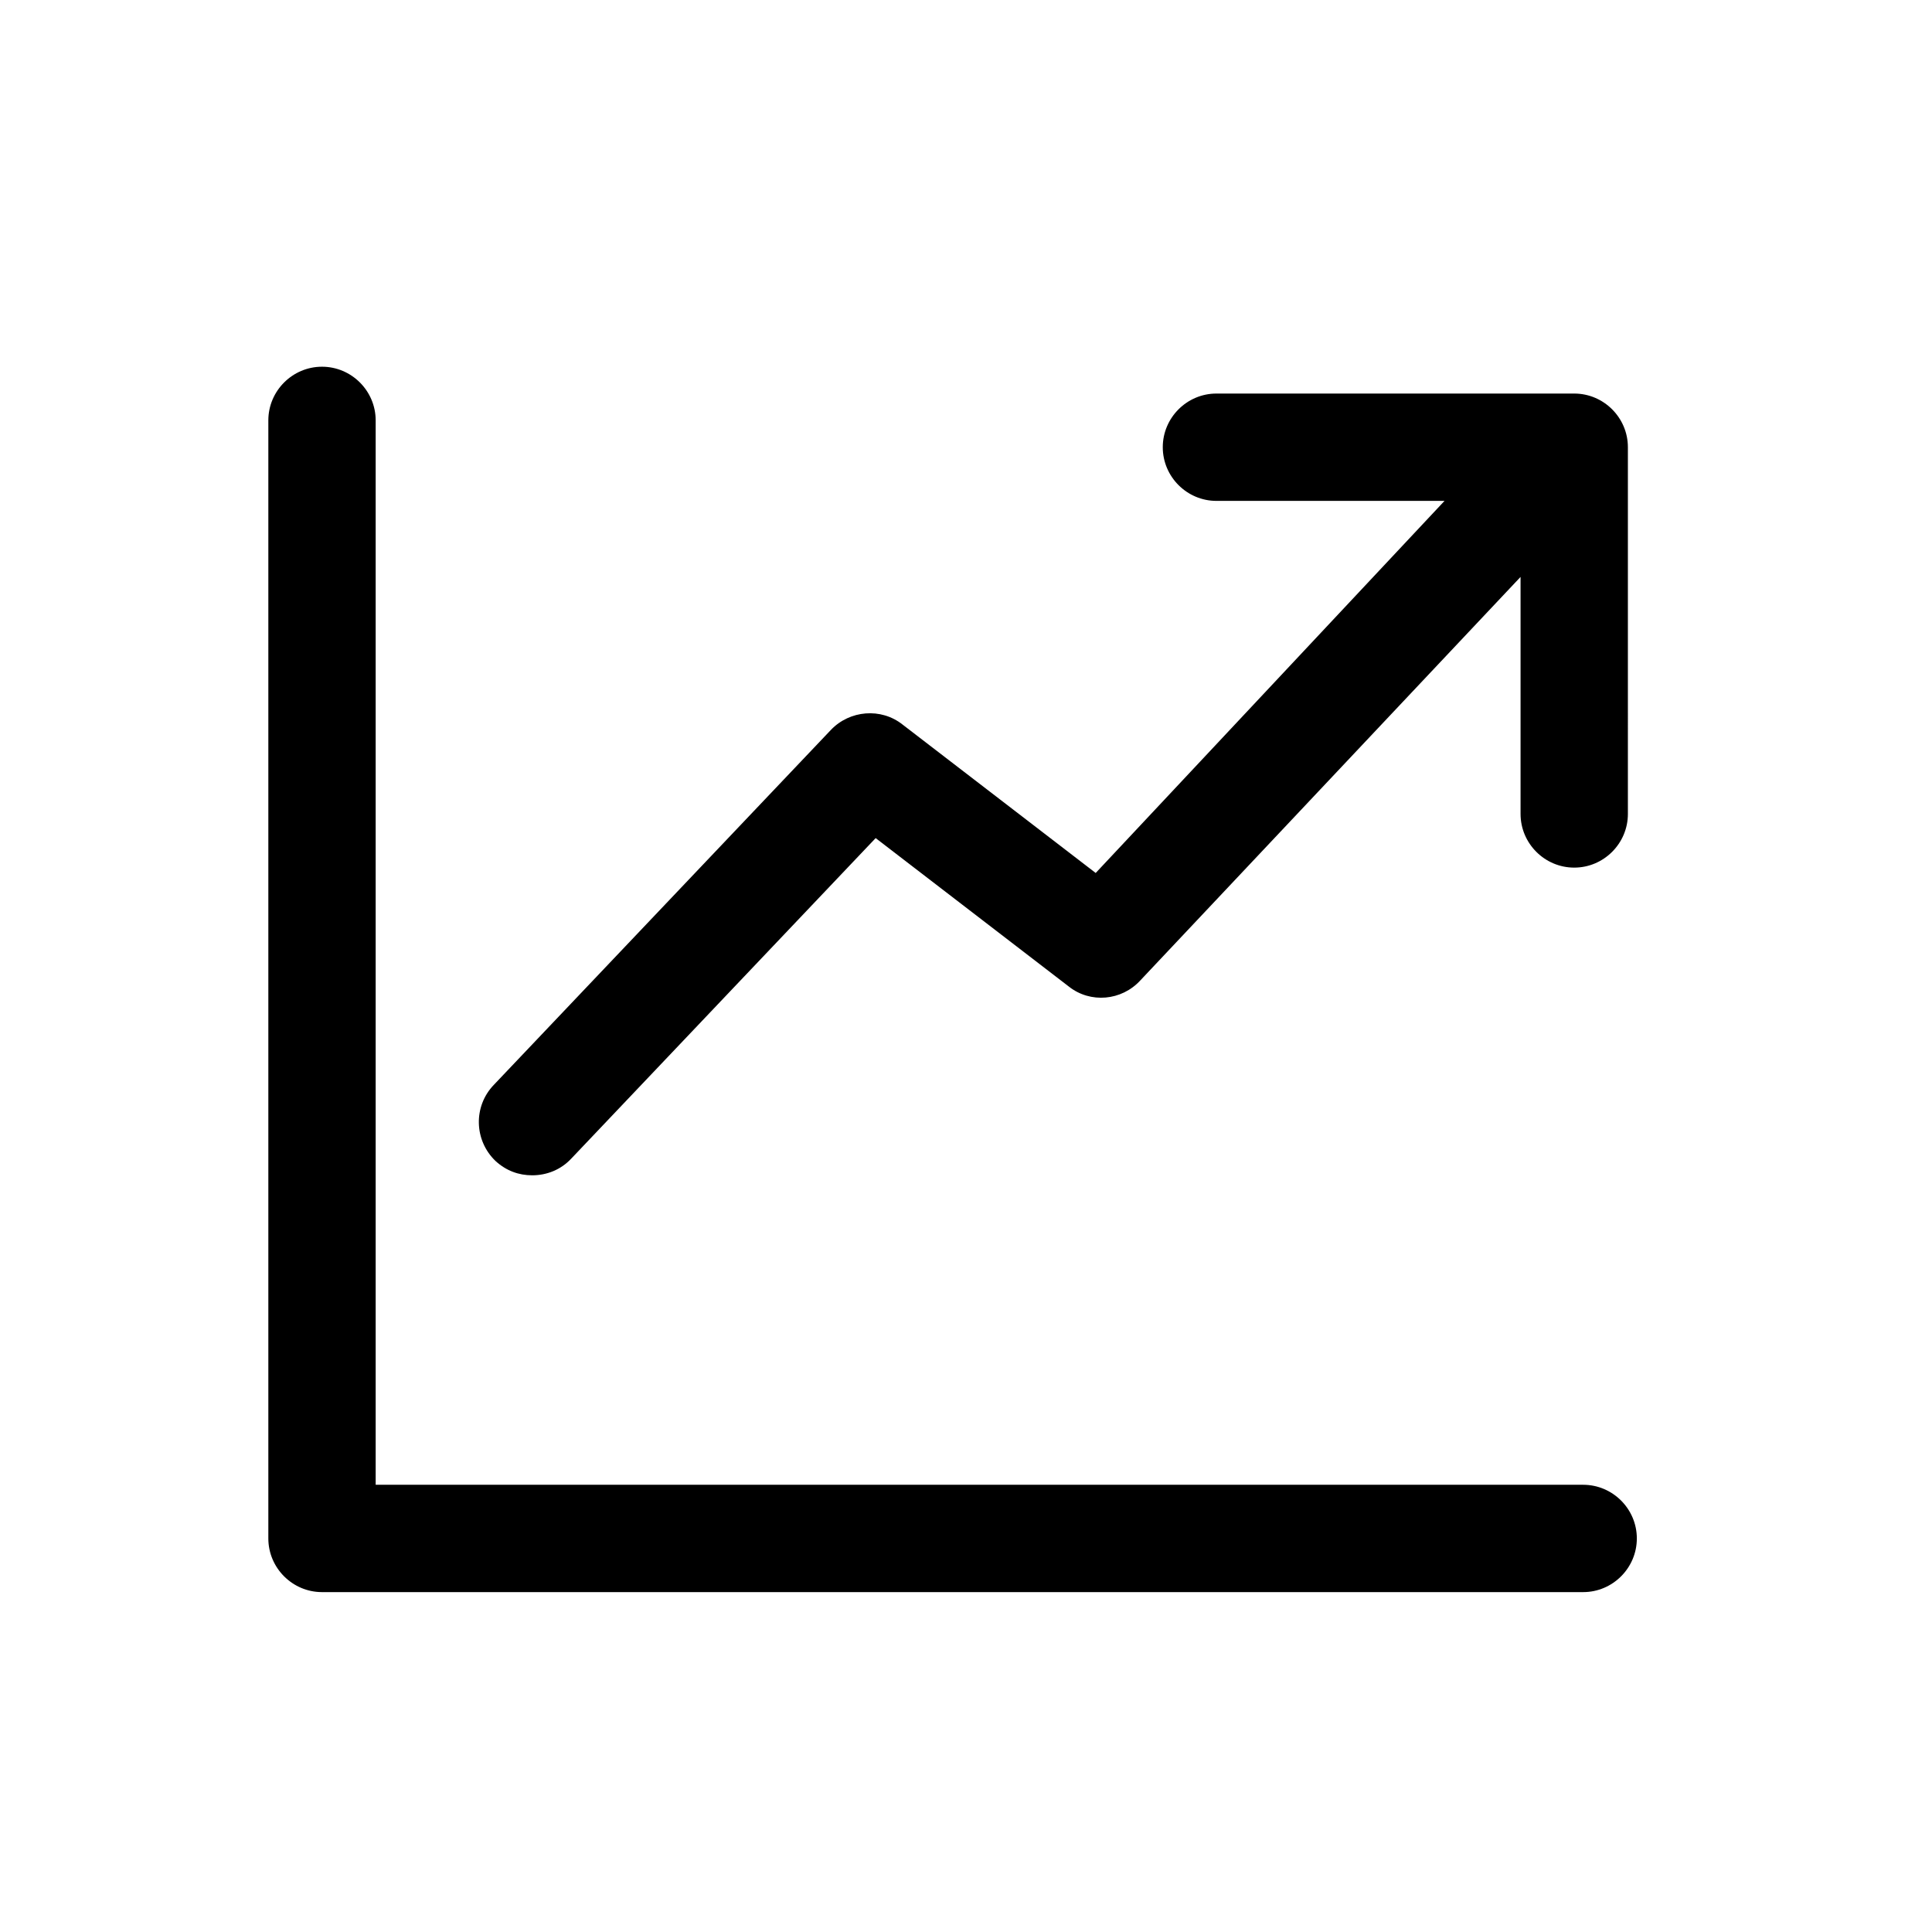 <?xml version="1.0" encoding="utf-8"?>
<!-- Generator: Adobe Illustrator 18.0.0, SVG Export Plug-In . SVG Version: 6.00 Build 0)  -->
<!DOCTYPE svg PUBLIC "-//W3C//DTD SVG 1.1//EN" "http://www.w3.org/Graphics/SVG/1.1/DTD/svg11.dtd">
<svg version="1.1" id="Layer_1" xmlns="http://www.w3.org/2000/svg" xmlns:xlink="http://www.w3.org/1999/xlink" x="0px" y="0px"
	 viewBox="0 0 216 216" enable-background="new 0 0 216 216" xml:space="preserve">
<path d="M177,178H36c-3.3,0-6-2.7-6-6V47c0-3.3,2.7-6,6-6s6,2.7,6,6v119h135c3.3,0,6,2.7,6,6S180.3,178,177,178z M100.9,81
	c-2.4-1.9-5.9-1.6-8,0.6l-37.7,39.7c-2.3,2.4-2.2,6.2,0.2,8.5c1.2,1.1,2.6,1.6,4.1,1.6c1.6,0,3.2-0.6,4.4-1.9l34-35.8l21.6,16.6
	c2.4,1.9,5.9,1.6,8-0.7L170,64.5V91c0,3.3,2.7,6,6,6s6-2.7,6-6V50c0-3.3-2.7-6-6-6h-40c-3.3,0-6,2.7-6,6s2.7,6,6,6h25.5l-39,41.6
	L100.9,81z"/>
</svg>
